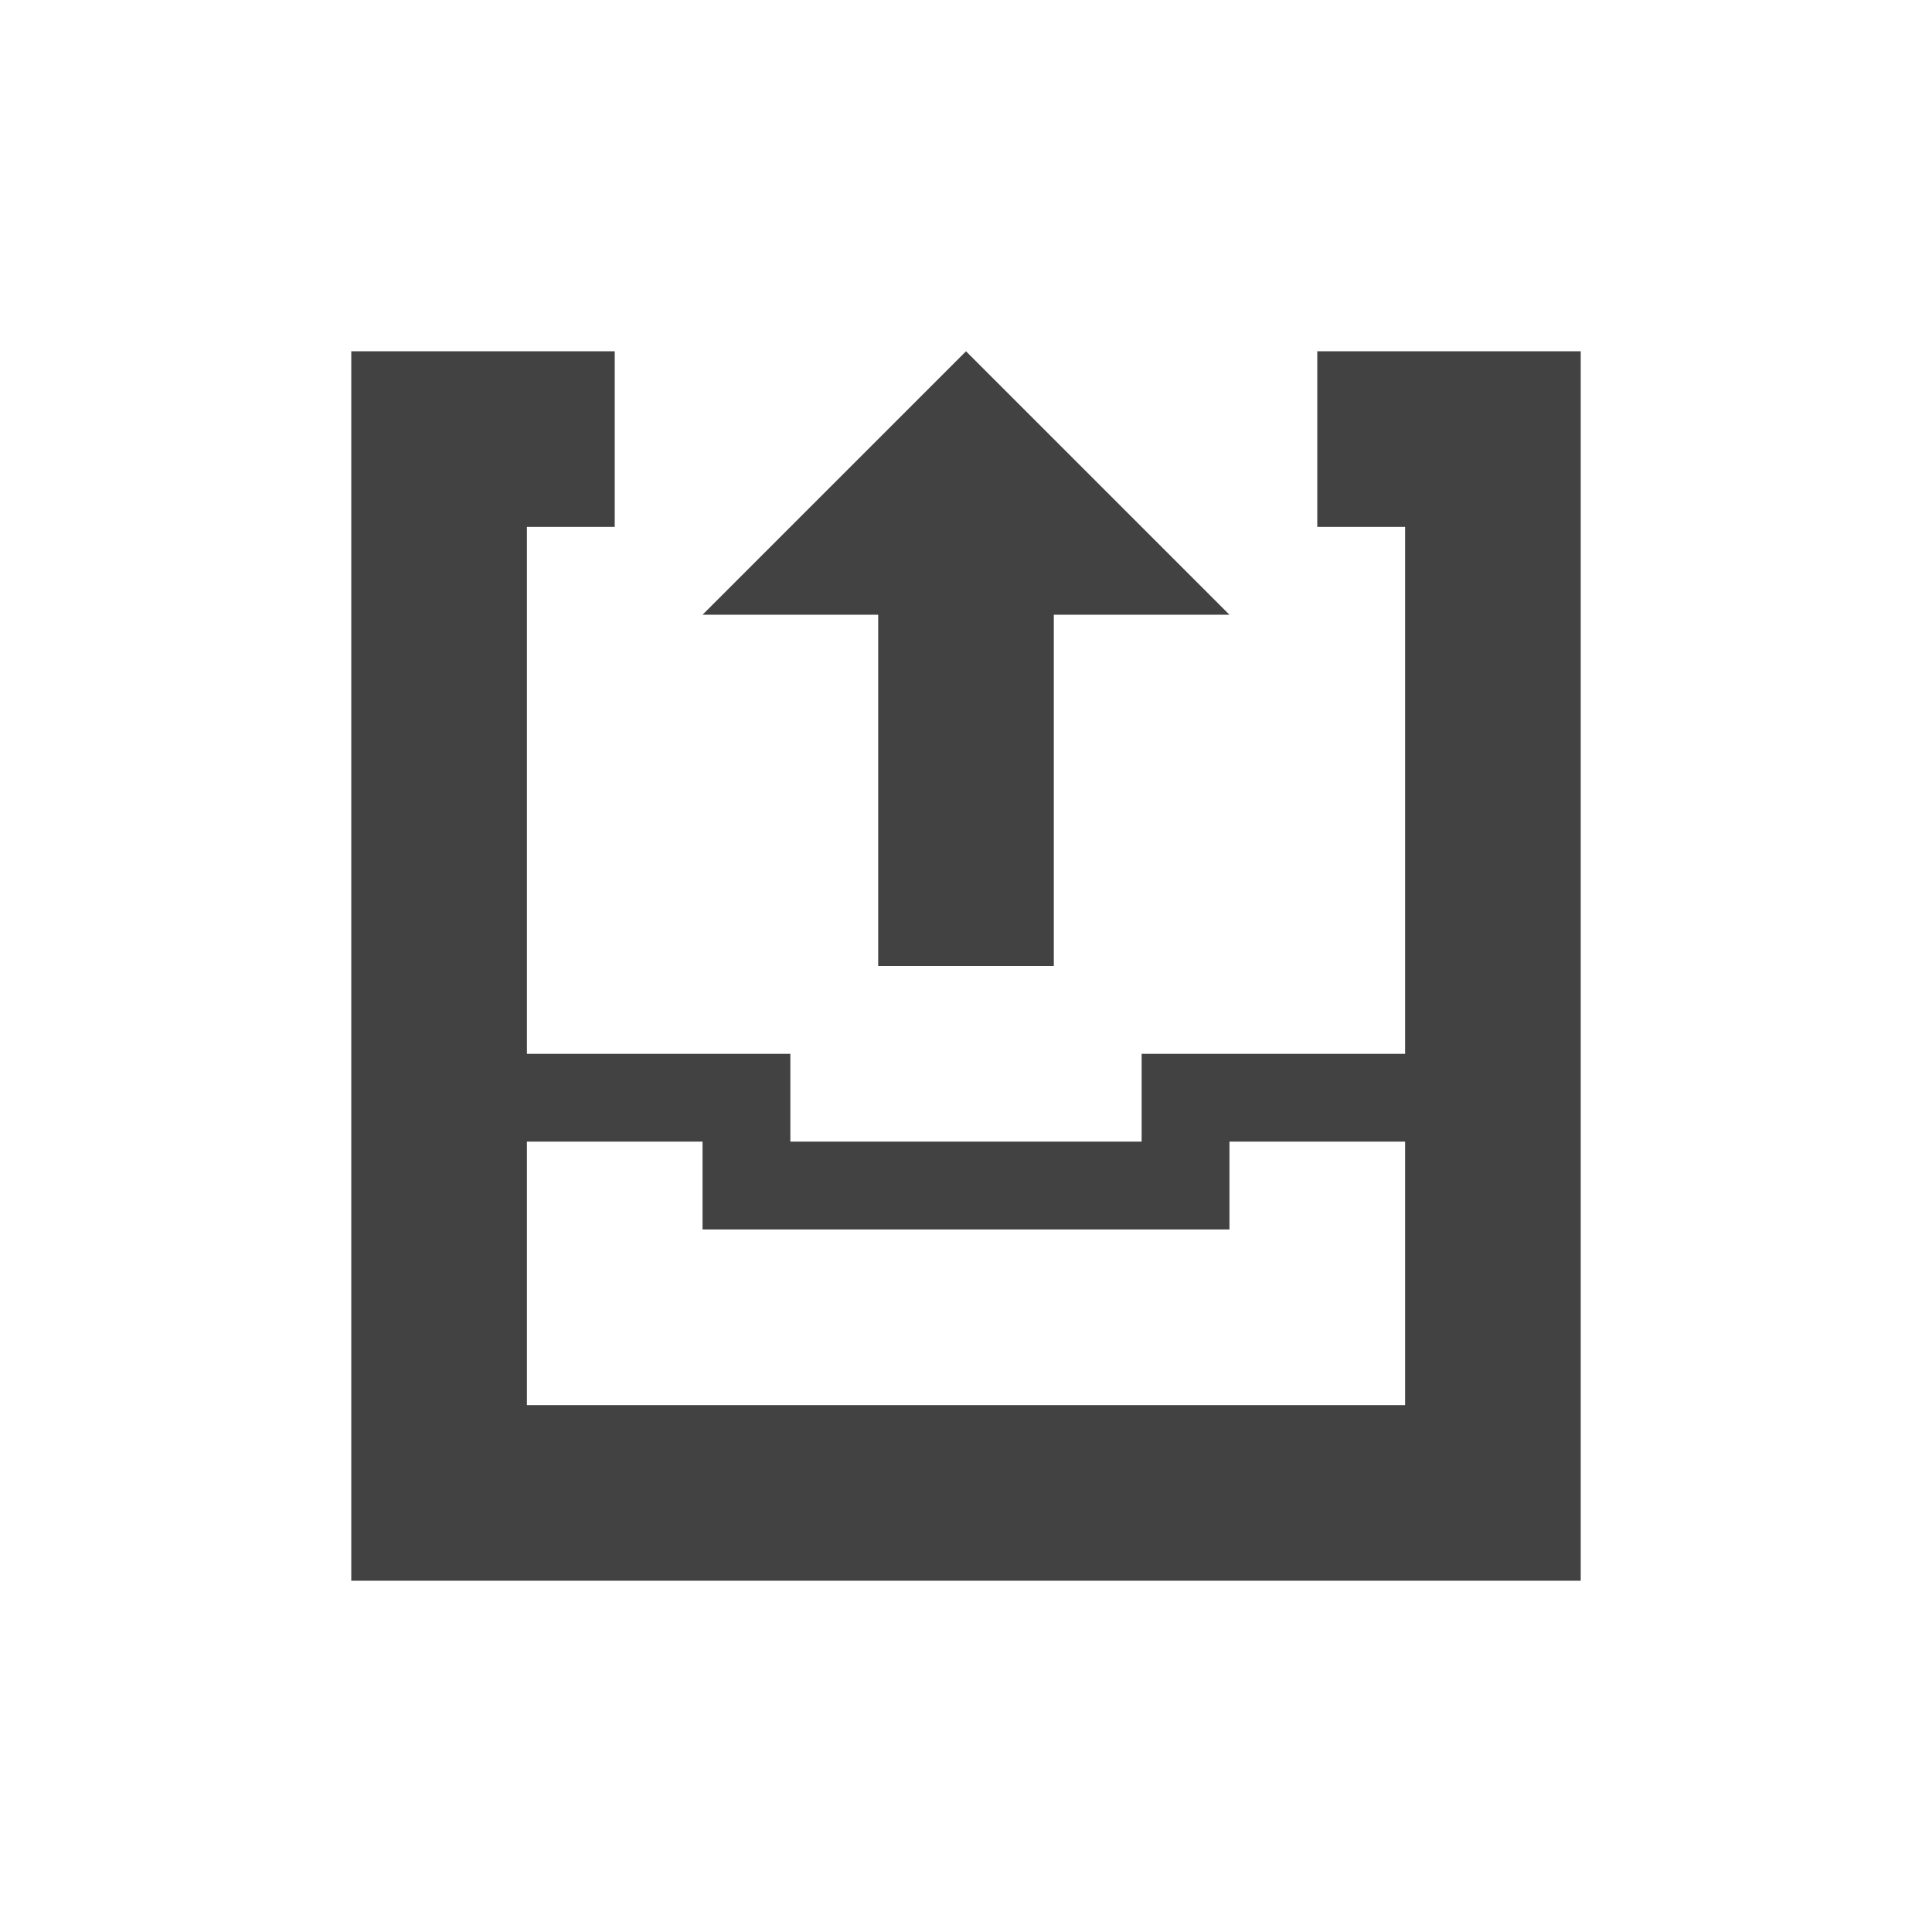
<svg xmlns="http://www.w3.org/2000/svg" xmlns:xlink="http://www.w3.org/1999/xlink" width="22px" height="22px" viewBox="0 0 22 22" version="1.1">
<g id="surface1">
<defs>
  <style id="current-color-scheme" type="text/css">
   .ColorScheme-Text { color:#424242; } .ColorScheme-Highlight { color:#eeeeee; }
  </style>
 </defs>
<path style="fill:currentColor" class="ColorScheme-Text" d="M 4 4 L 4 18 L 18 18 L 18 4 L 15 4 L 15 6 L 16 6 L 16 12 L 13 12 L 13 13 L 9 13 L 9 12 L 6 12 L 6 6 L 7 6 L 7 4 Z M 11 4 L 8 7 L 10 7 L 10 11 L 12 11 L 12 7 L 14 7 Z M 6 13 L 8 13 L 8 14 L 14 14 L 14 13 L 16 13 L 16 16 L 6 16 Z M 6 13 "/>
</g>
</svg>
